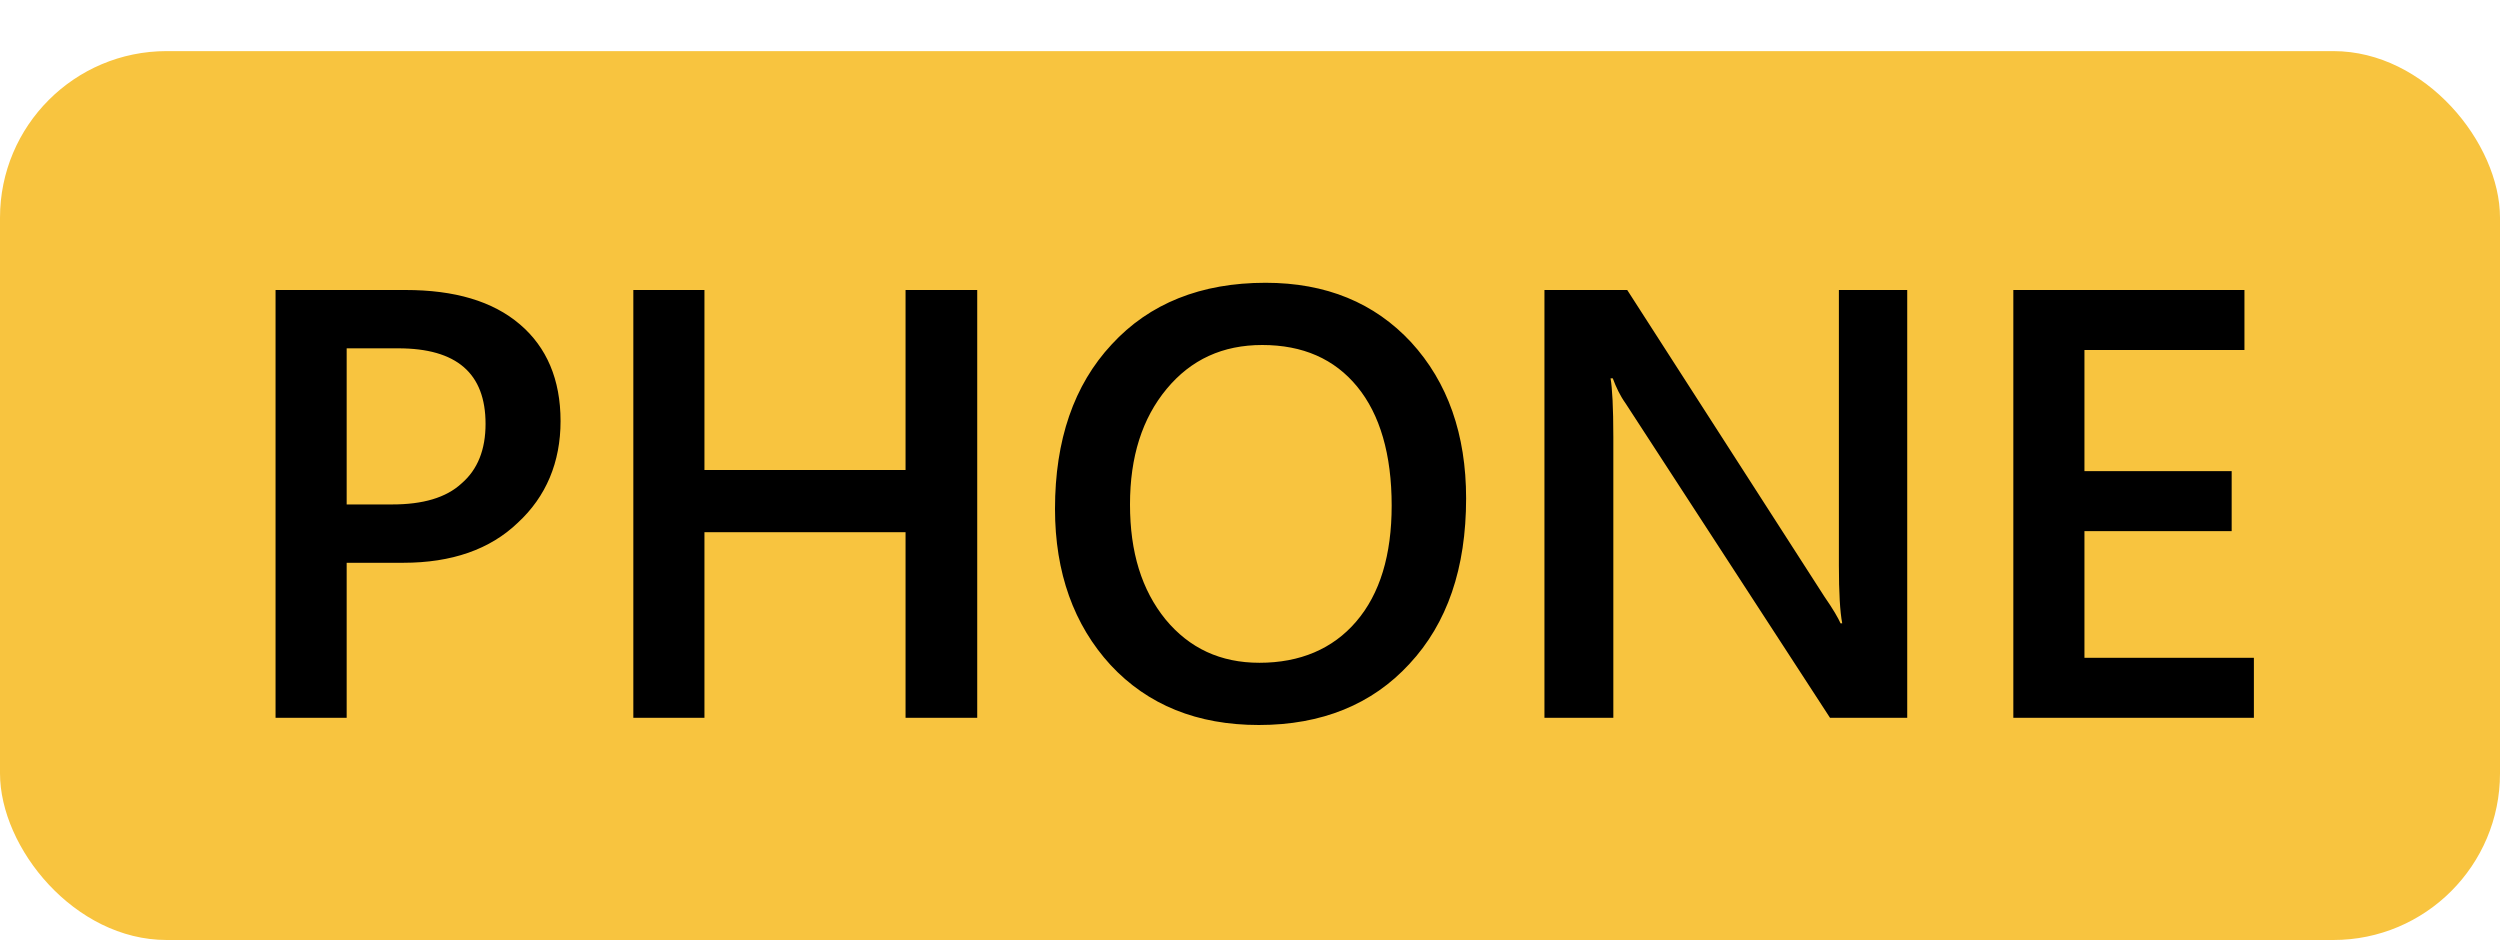 <svg viewBox="0 0 45 17" fill="none" xmlns="http://www.w3.org/2000/svg">
<rect y="0.92" width="45" height="16" rx="3" fill="#F8C43F"/>
<path d="M6.24 10.13V12.92H4.96V5.22H7.3C8.18 5.22 8.87 5.42 9.36 5.84C9.84 6.25 10.09 6.83 10.09 7.58C10.09 8.32 9.83 8.94 9.32 9.41C8.82 9.89 8.13 10.13 7.26 10.13H6.24ZM6.24 6.27V9.08H7.06C7.61 9.08 8.03 8.96 8.31 8.7C8.6 8.45 8.74 8.09 8.74 7.63C8.74 6.72 8.22 6.27 7.17 6.27H6.24ZM17.59 12.92H16.3V9.58H12.68V12.92H11.4V5.22H12.68V8.46H16.3V5.22H17.59V12.92ZM22.66 13.05C21.55 13.05 20.66 12.69 19.99 11.97C19.33 11.25 18.99 10.31 18.99 9.16C18.99 7.92 19.33 6.93 20.01 6.2C20.69 5.46 21.62 5.09 22.78 5.09C23.87 5.09 24.74 5.45 25.4 6.16C26.06 6.88 26.39 7.82 26.39 8.97C26.39 10.23 26.05 11.22 25.37 11.95C24.7 12.68 23.79 13.05 22.66 13.05ZM22.72 6.21C22.01 6.21 21.44 6.47 21 7C20.56 7.53 20.34 8.22 20.34 9.08C20.34 9.94 20.55 10.62 20.98 11.15C21.41 11.67 21.97 11.93 22.67 11.93C23.4 11.93 23.99 11.68 24.41 11.19C24.84 10.69 25.05 9.99 25.05 9.1C25.05 8.18 24.84 7.46 24.43 6.96C24.02 6.46 23.45 6.21 22.72 6.21ZM34.33 12.92H32.94L29.26 7.26C29.16 7.12 29.09 6.97 29.03 6.81H28.99C29.02 6.98 29.04 7.33 29.04 7.87V12.92H27.8V5.22H29.29L32.84 10.74C33 10.97 33.09 11.13 33.13 11.22H33.16C33.12 11.01 33.1 10.67 33.1 10.18V5.22H34.33V12.92ZM40.57 12.92H36.24V5.22H40.4V6.3H37.52V8.48H40.17V9.56H37.52V11.84H40.57V12.92Z" fill="black"/>
</svg>
